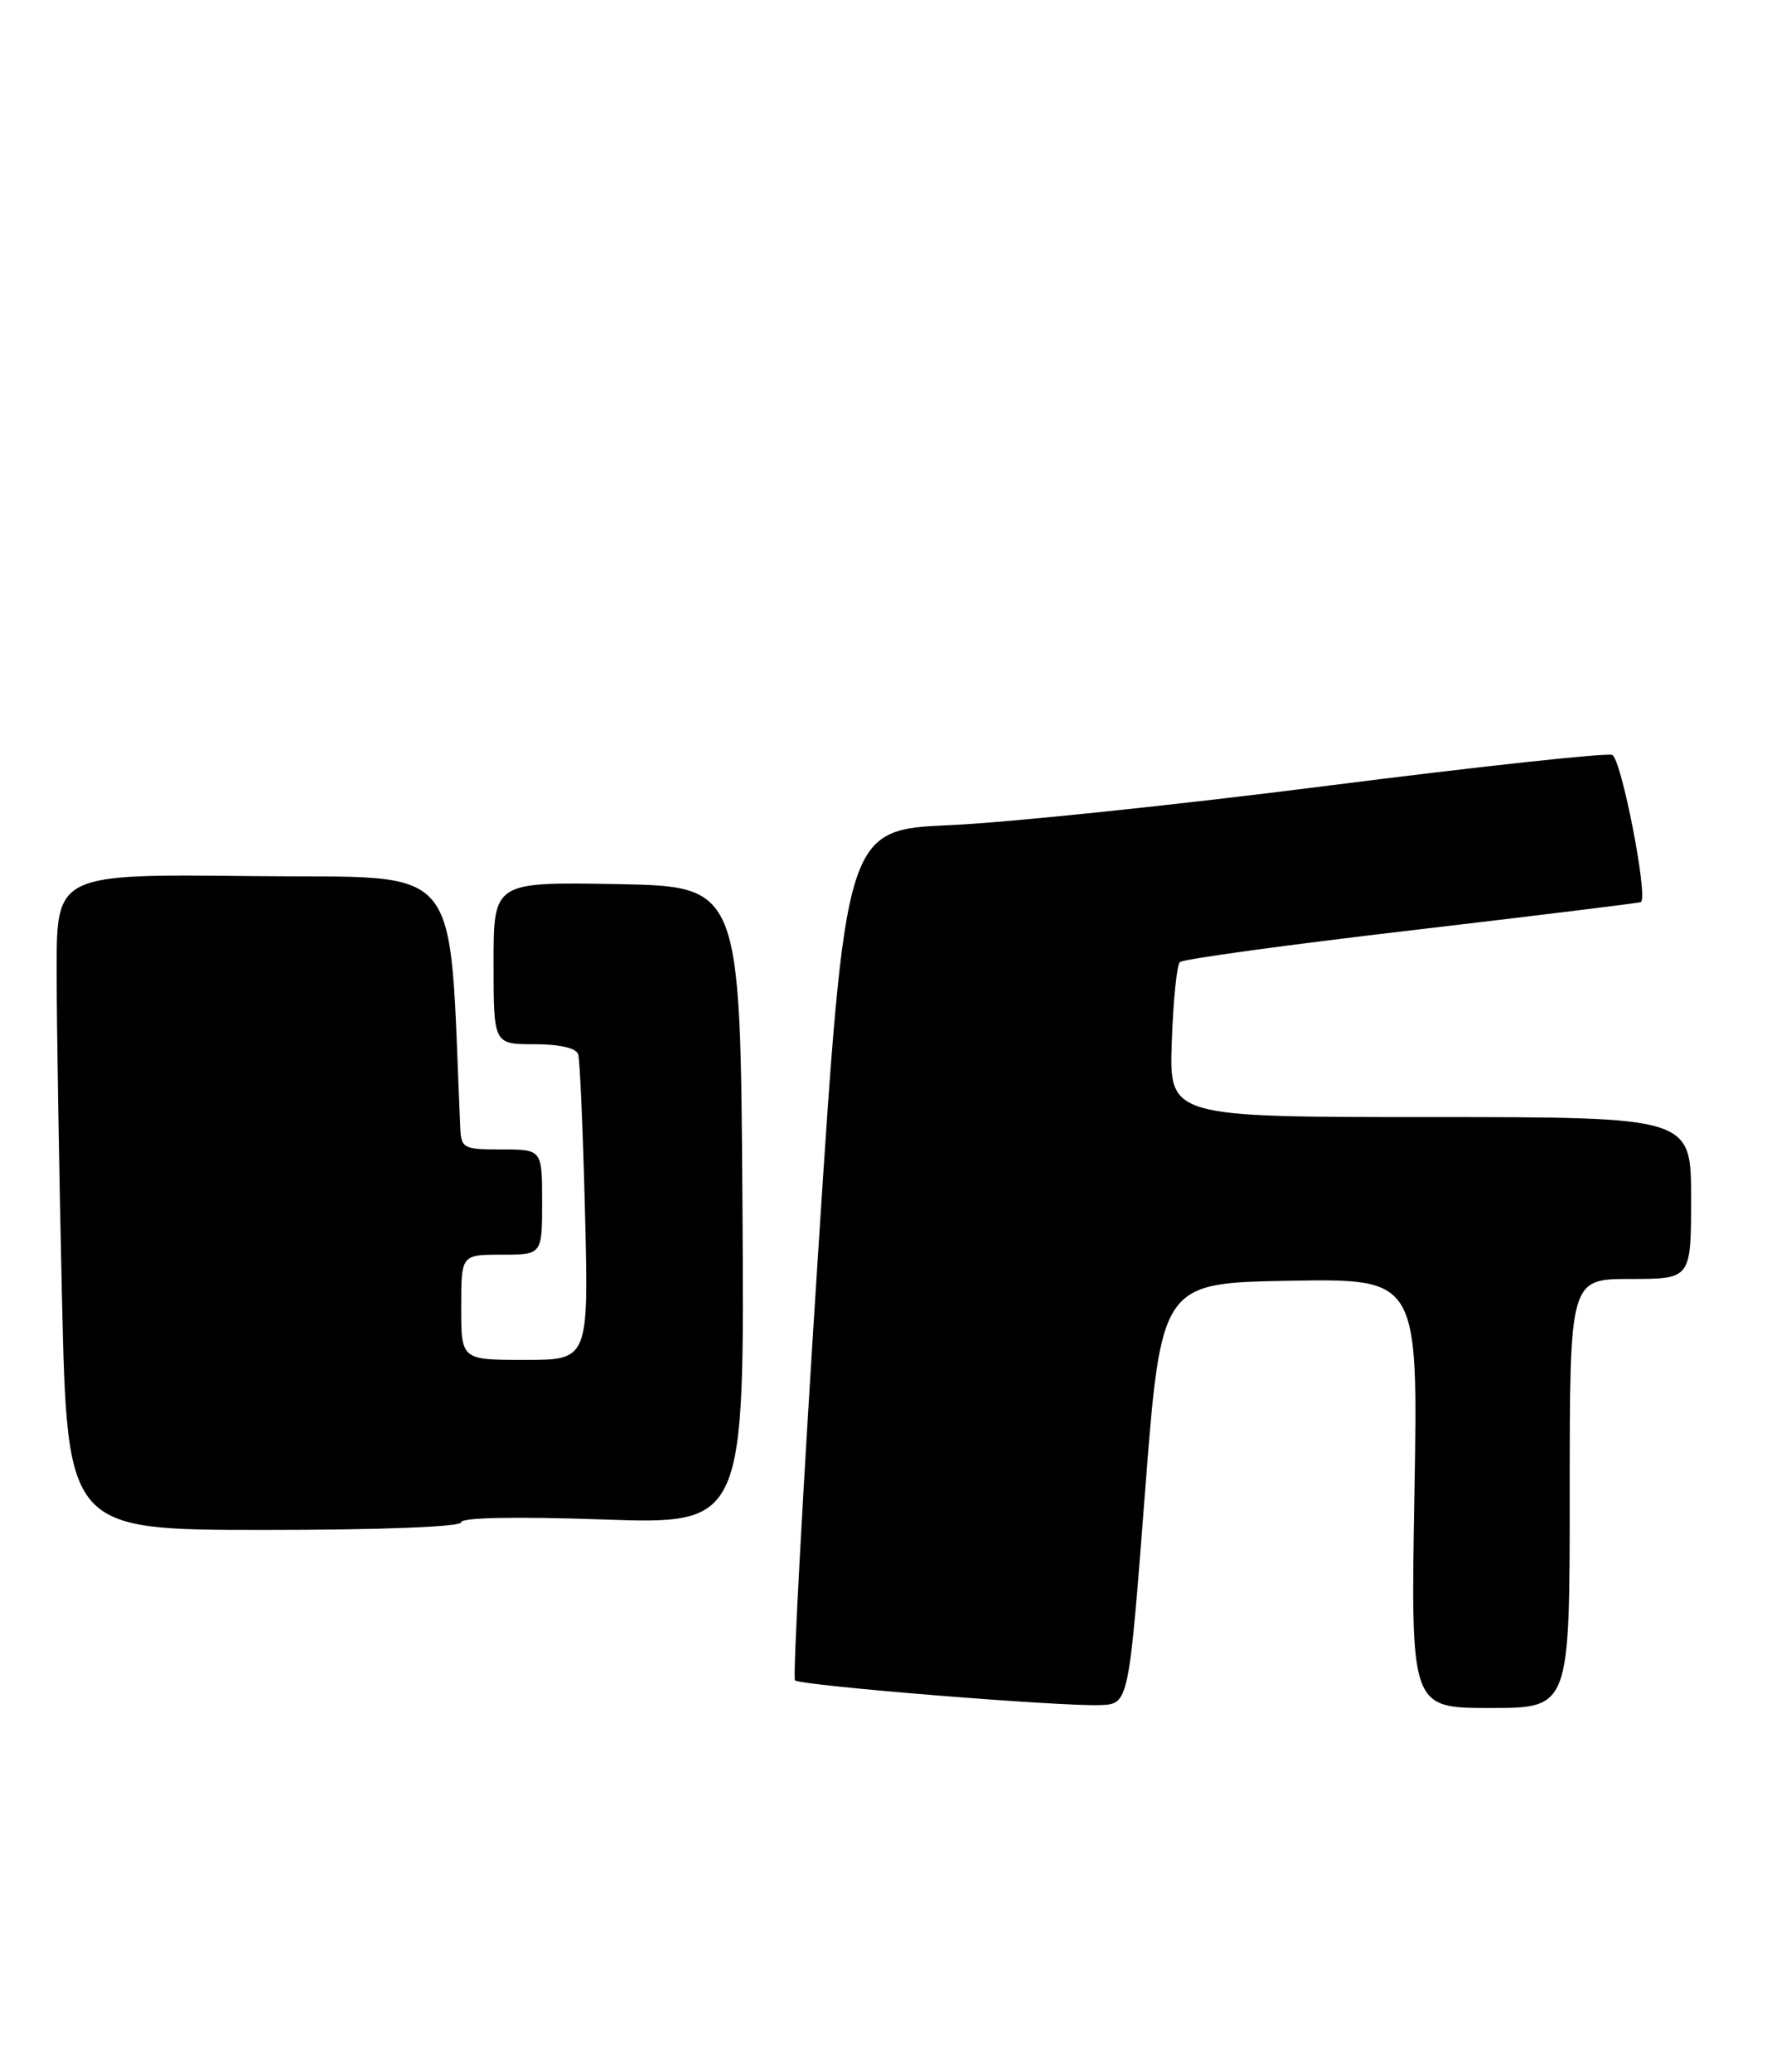 <?xml version="1.0" encoding="UTF-8" standalone="no"?>
<!DOCTYPE svg PUBLIC "-//W3C//DTD SVG 1.1//EN" "http://www.w3.org/Graphics/SVG/1.1/DTD/svg11.dtd" >
<svg xmlns="http://www.w3.org/2000/svg" xmlns:xlink="http://www.w3.org/1999/xlink" version="1.1" viewBox="0 0 219 256">
 <g >
 <path fill="currentColor"
d=" M 141.50 184.50 C 143.50 158.50 143.50 158.50 159.38 158.22 C 175.27 157.95 175.27 157.95 174.81 184.47 C 174.34 211.00 174.34 211.00 184.17 211.00 C 194.00 211.00 194.00 211.00 194.00 184.50 C 194.00 158.00 194.00 158.00 201.50 158.00 C 209.00 158.00 209.00 158.00 209.00 148.00 C 209.00 138.00 209.00 138.00 176.75 138.00 C 144.50 138.00 144.50 138.00 144.82 128.75 C 144.99 123.66 145.44 119.21 145.82 118.85 C 146.19 118.49 159.10 116.72 174.50 114.92 C 189.90 113.11 202.63 111.55 202.80 111.44 C 203.72 110.82 200.38 93.70 199.25 93.26 C 198.52 92.99 182.76 94.69 164.21 97.05 C 145.67 99.42 124.65 101.61 117.50 101.93 C 104.50 102.50 104.50 102.50 101.11 154.78 C 99.25 183.53 97.96 207.29 98.25 207.58 C 98.90 208.23 131.11 210.84 136.00 210.64 C 139.50 210.50 139.50 210.50 141.50 184.50 Z  M 57.00 188.05 C 57.00 187.47 63.75 187.34 74.51 187.71 C 92.02 188.31 92.02 188.31 91.76 148.91 C 91.50 109.50 91.50 109.50 76.25 109.22 C 61.00 108.95 61.00 108.95 61.00 118.97 C 61.00 129.00 61.00 129.00 66.03 129.00 C 69.18 129.00 71.21 129.47 71.46 130.25 C 71.67 130.94 72.05 139.71 72.30 149.75 C 72.75 168.00 72.75 168.00 64.87 168.00 C 57.00 168.00 57.00 168.00 57.00 161.50 C 57.00 155.00 57.00 155.00 62.00 155.00 C 67.00 155.00 67.00 155.00 67.00 148.50 C 67.00 142.00 67.00 142.00 62.00 142.00 C 57.24 142.00 56.99 141.87 56.88 139.25 C 55.38 105.60 57.80 108.53 31.25 108.23 C 7.00 107.96 7.00 107.96 7.00 119.82 C 7.00 126.34 7.30 144.57 7.66 160.34 C 8.32 189.00 8.32 189.00 32.66 189.00 C 47.29 189.00 57.00 188.62 57.00 188.05 Z "/>
</g>
</svg>